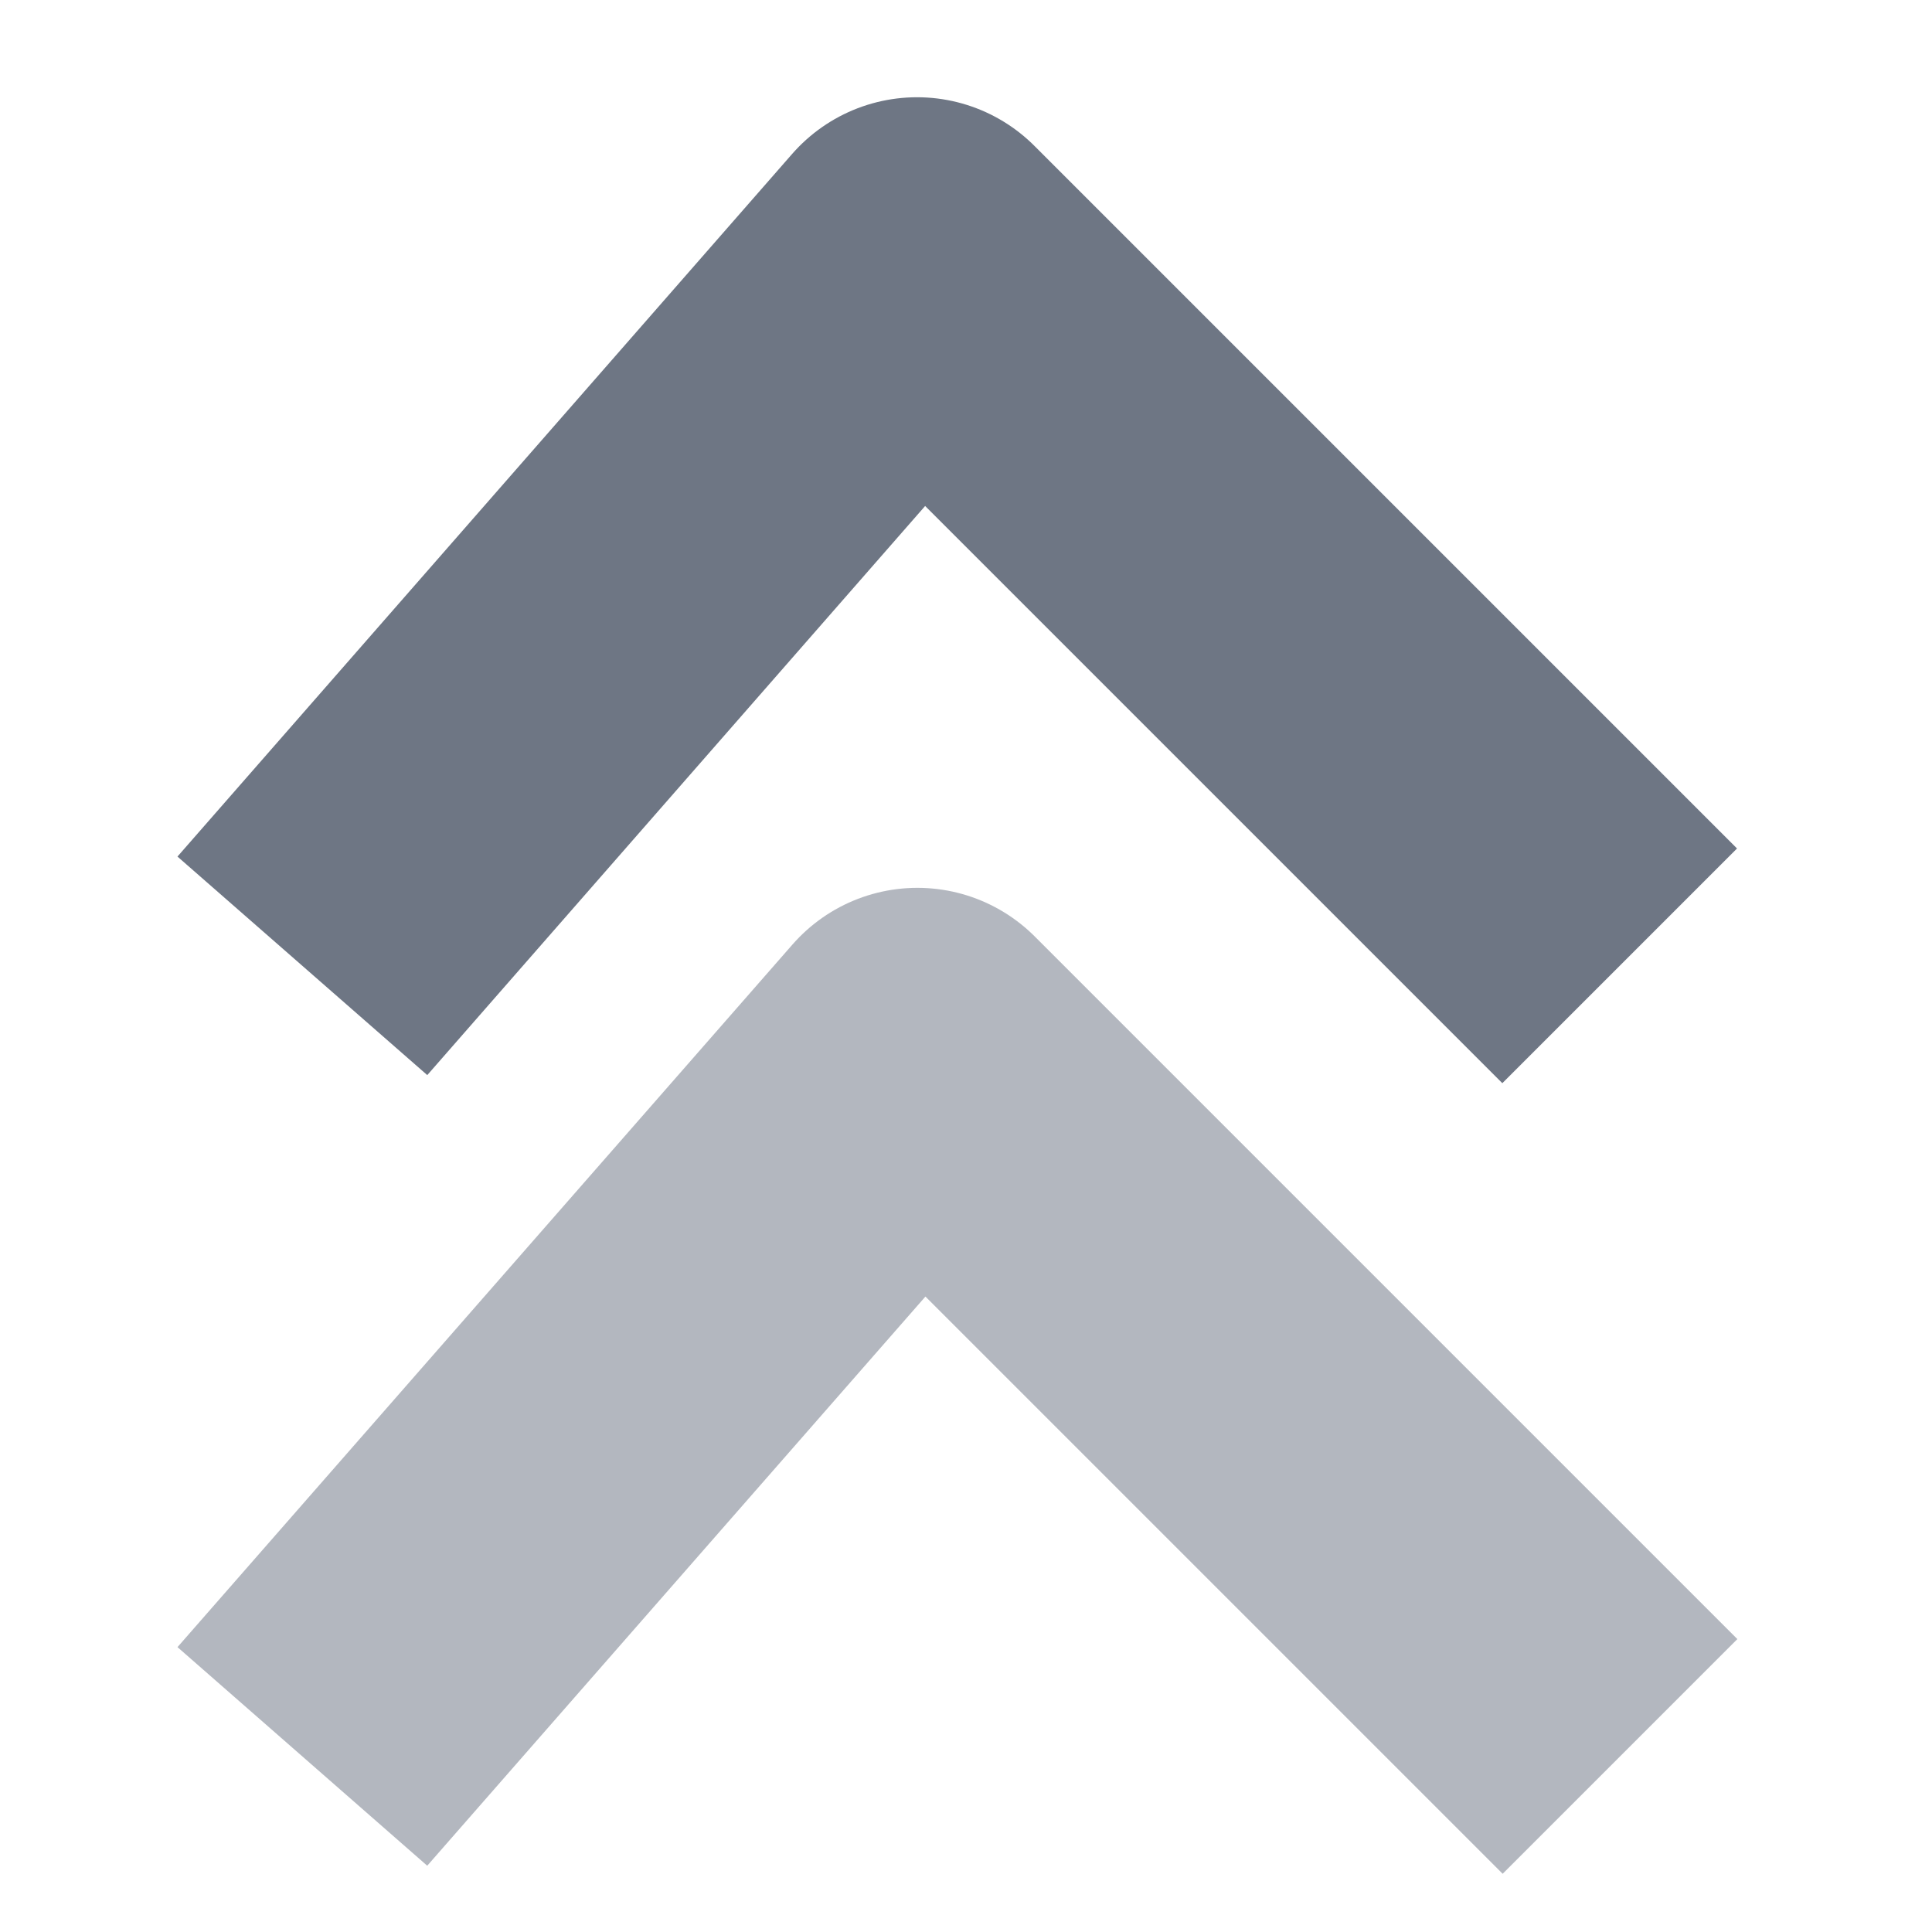 <?xml version="1.0" encoding="UTF-8" standalone="no"?>
<!-- Created with Inkscape (http://www.inkscape.org/) -->

<svg
   xmlns:dc="http://purl.org/dc/elements/1.1/"
   xmlns:cc="http://creativecommons.org/ns#"
   xmlns:rdf="http://www.w3.org/1999/02/22-rdf-syntax-ns#"
   xmlns:svg="http://www.w3.org/2000/svg"
   xmlns="http://www.w3.org/2000/svg"
   xmlns:sodipodi="http://sodipodi.sourceforge.net/DTD/sodipodi-0.dtd"
   xmlns:inkscape="http://www.inkscape.org/namespaces/inkscape"
   width="22"
   height="22"
   viewBox="0 0 5.821 5.821"
   version="1.1"
   id="svg8"
   inkscape:version="0.92.2 (5c3e80d, 2017-08-06)"
   sodipodi:docname="go-up.svg">
  <defs
     id="defs2" />
  <sodipodi:namedview
     id="base"
     pagecolor="#ffffff"
     bordercolor="#666666"
     borderopacity="1.0"
     inkscape:pageopacity="0.0"
     inkscape:pageshadow="2"
     inkscape:zoom="8"
     inkscape:cx="17.486803"
     inkscape:cy="2.7831783"
     inkscape:document-units="mm"
     inkscape:current-layer="layer1"
     showgrid="true"
     units="px"
     inkscape:window-width="1360"
     inkscape:window-height="718"
     inkscape:window-x="0"
     inkscape:window-y="24"
     inkscape:window-maximized="1">
    <inkscape:grid
       type="xygrid"
       id="grid10" />
  </sodipodi:namedview>
  <g
     inkscape:label="Capa 1"
     inkscape:groupmode="layer"
     id="layer1"
     transform="translate(0,-291.179)">
    <g
       id="g856"
       transform="matrix(0,1,1,0,-291.326,291.179)">
      <path
         sodipodi:nodetypes="ccc"
         inkscape:connector-curvature="0"
         id="path12"
         d="m 2.91,292.237 -2.117,1.852 2.117,2.117"
         style="fill:none;stroke:#6e7684;stroke-width:1;stroke-linecap:butt;stroke-linejoin:round;stroke-miterlimit:4;stroke-dasharray:none;stroke-opacity:1" />
      <path
         style="fill:none;stroke:#6e7684;stroke-width:1;stroke-linecap:butt;stroke-linejoin:round;stroke-miterlimit:4;stroke-dasharray:none;stroke-opacity:0.521"
         d="M 5.292,292.237 3.175,294.09 l 2.117,2.117"
         id="path822"
         inkscape:connector-curvature="0"
         sodipodi:nodetypes="ccc" />
    </g>
  </g>
</svg>
